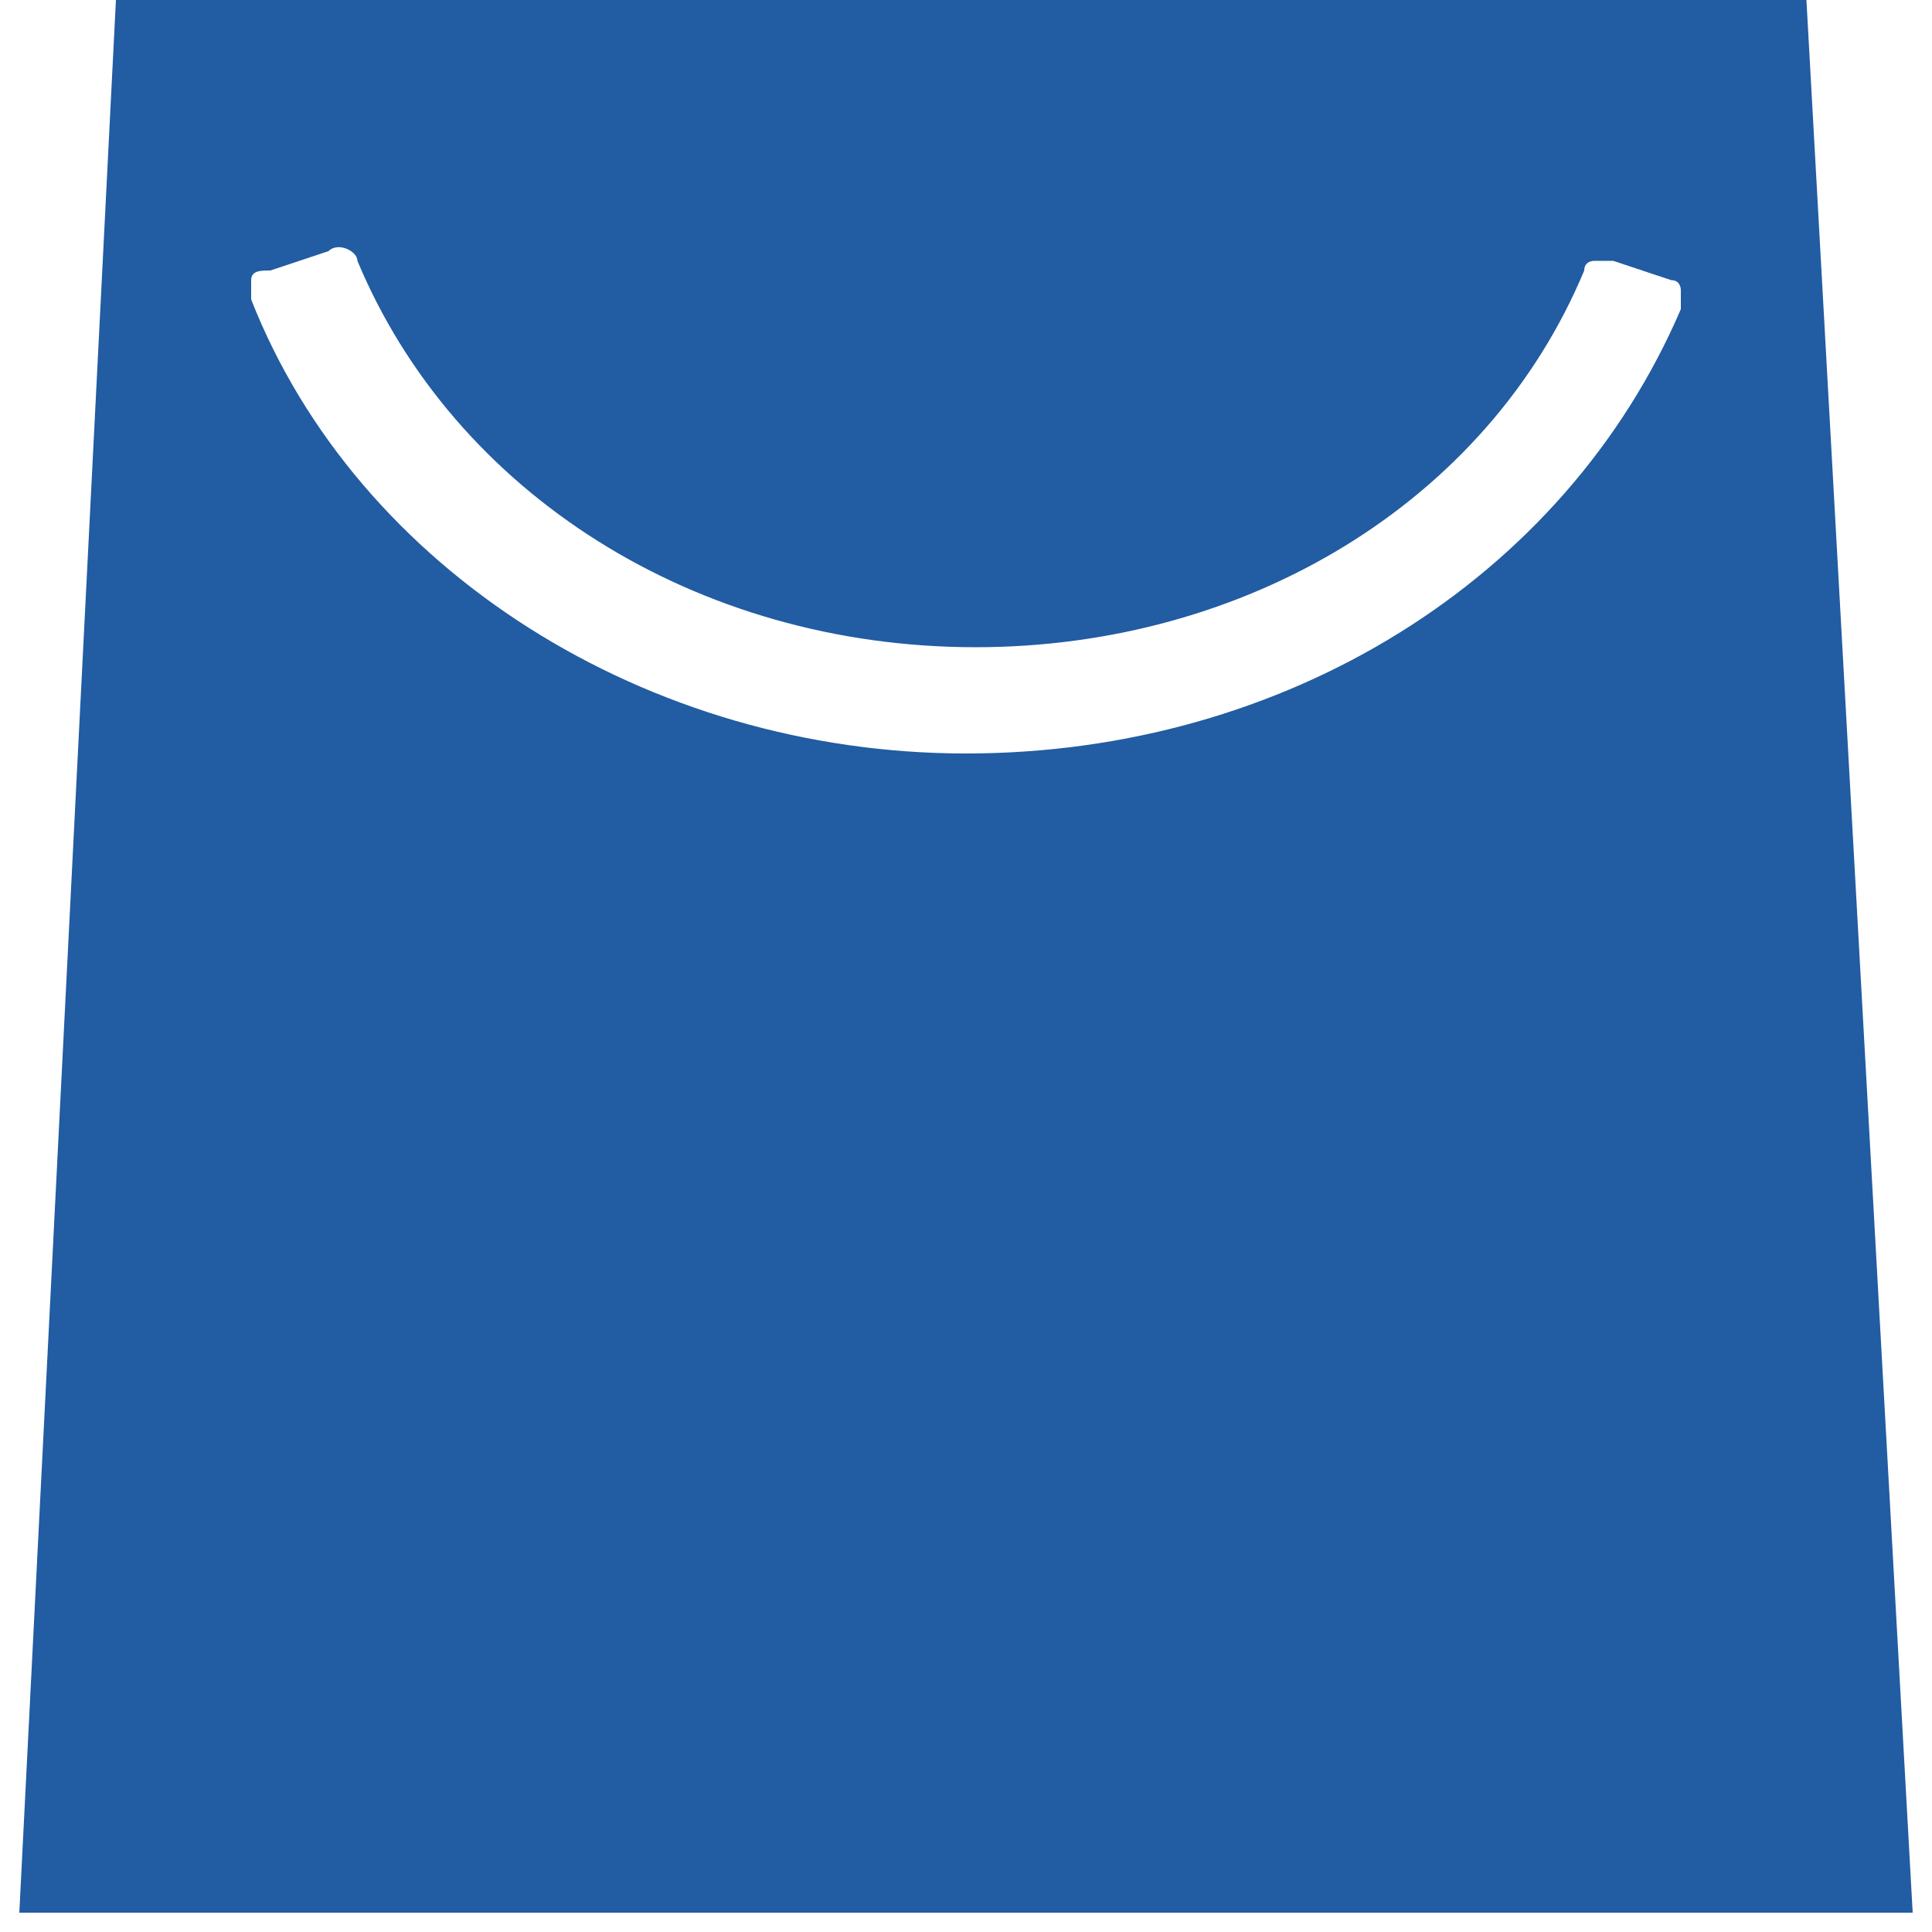 <?xml version="1.0" encoding="utf-8"?>
<!-- Generator: Adobe Illustrator 22.0.1, SVG Export Plug-In . SVG Version: 6.00 Build 0)  -->
<svg version="1.1" id="Layer_1" xmlns="http://www.w3.org/2000/svg" xmlns:xlink="http://www.w3.org/1999/xlink" x="0px" y="0px"
	 viewBox="0 0 20 20" style="enable-background:new 0 0 20 20;" xml:space="preserve">
<style type="text/css">
	.st0{fill:#225CA2;}
</style>
<path class="st0" d="M18.7,0H1.2l-1,19.8h19.6L18.7,0z M10,7.8c-3.3,0-6.3-1.9-7.4-4.7c0-0.1,0-0.1,0-0.2c0-0.1,0.1-0.1,0.2-0.1
	l0.6-0.2c0.1-0.1,0.3,0,0.3,0.1c1,2.4,3.5,4,6.4,4c2.8,0,5.3-1.5,6.3-3.9c0-0.1,0.1-0.1,0.1-0.1c0.1,0,0.1,0,0.2,0l0.6,0.2
	c0.1,0,0.1,0.1,0.1,0.1c0,0.1,0,0.1,0,0.2C16.2,6,13.3,7.8,10,7.8z"/>
</svg>
